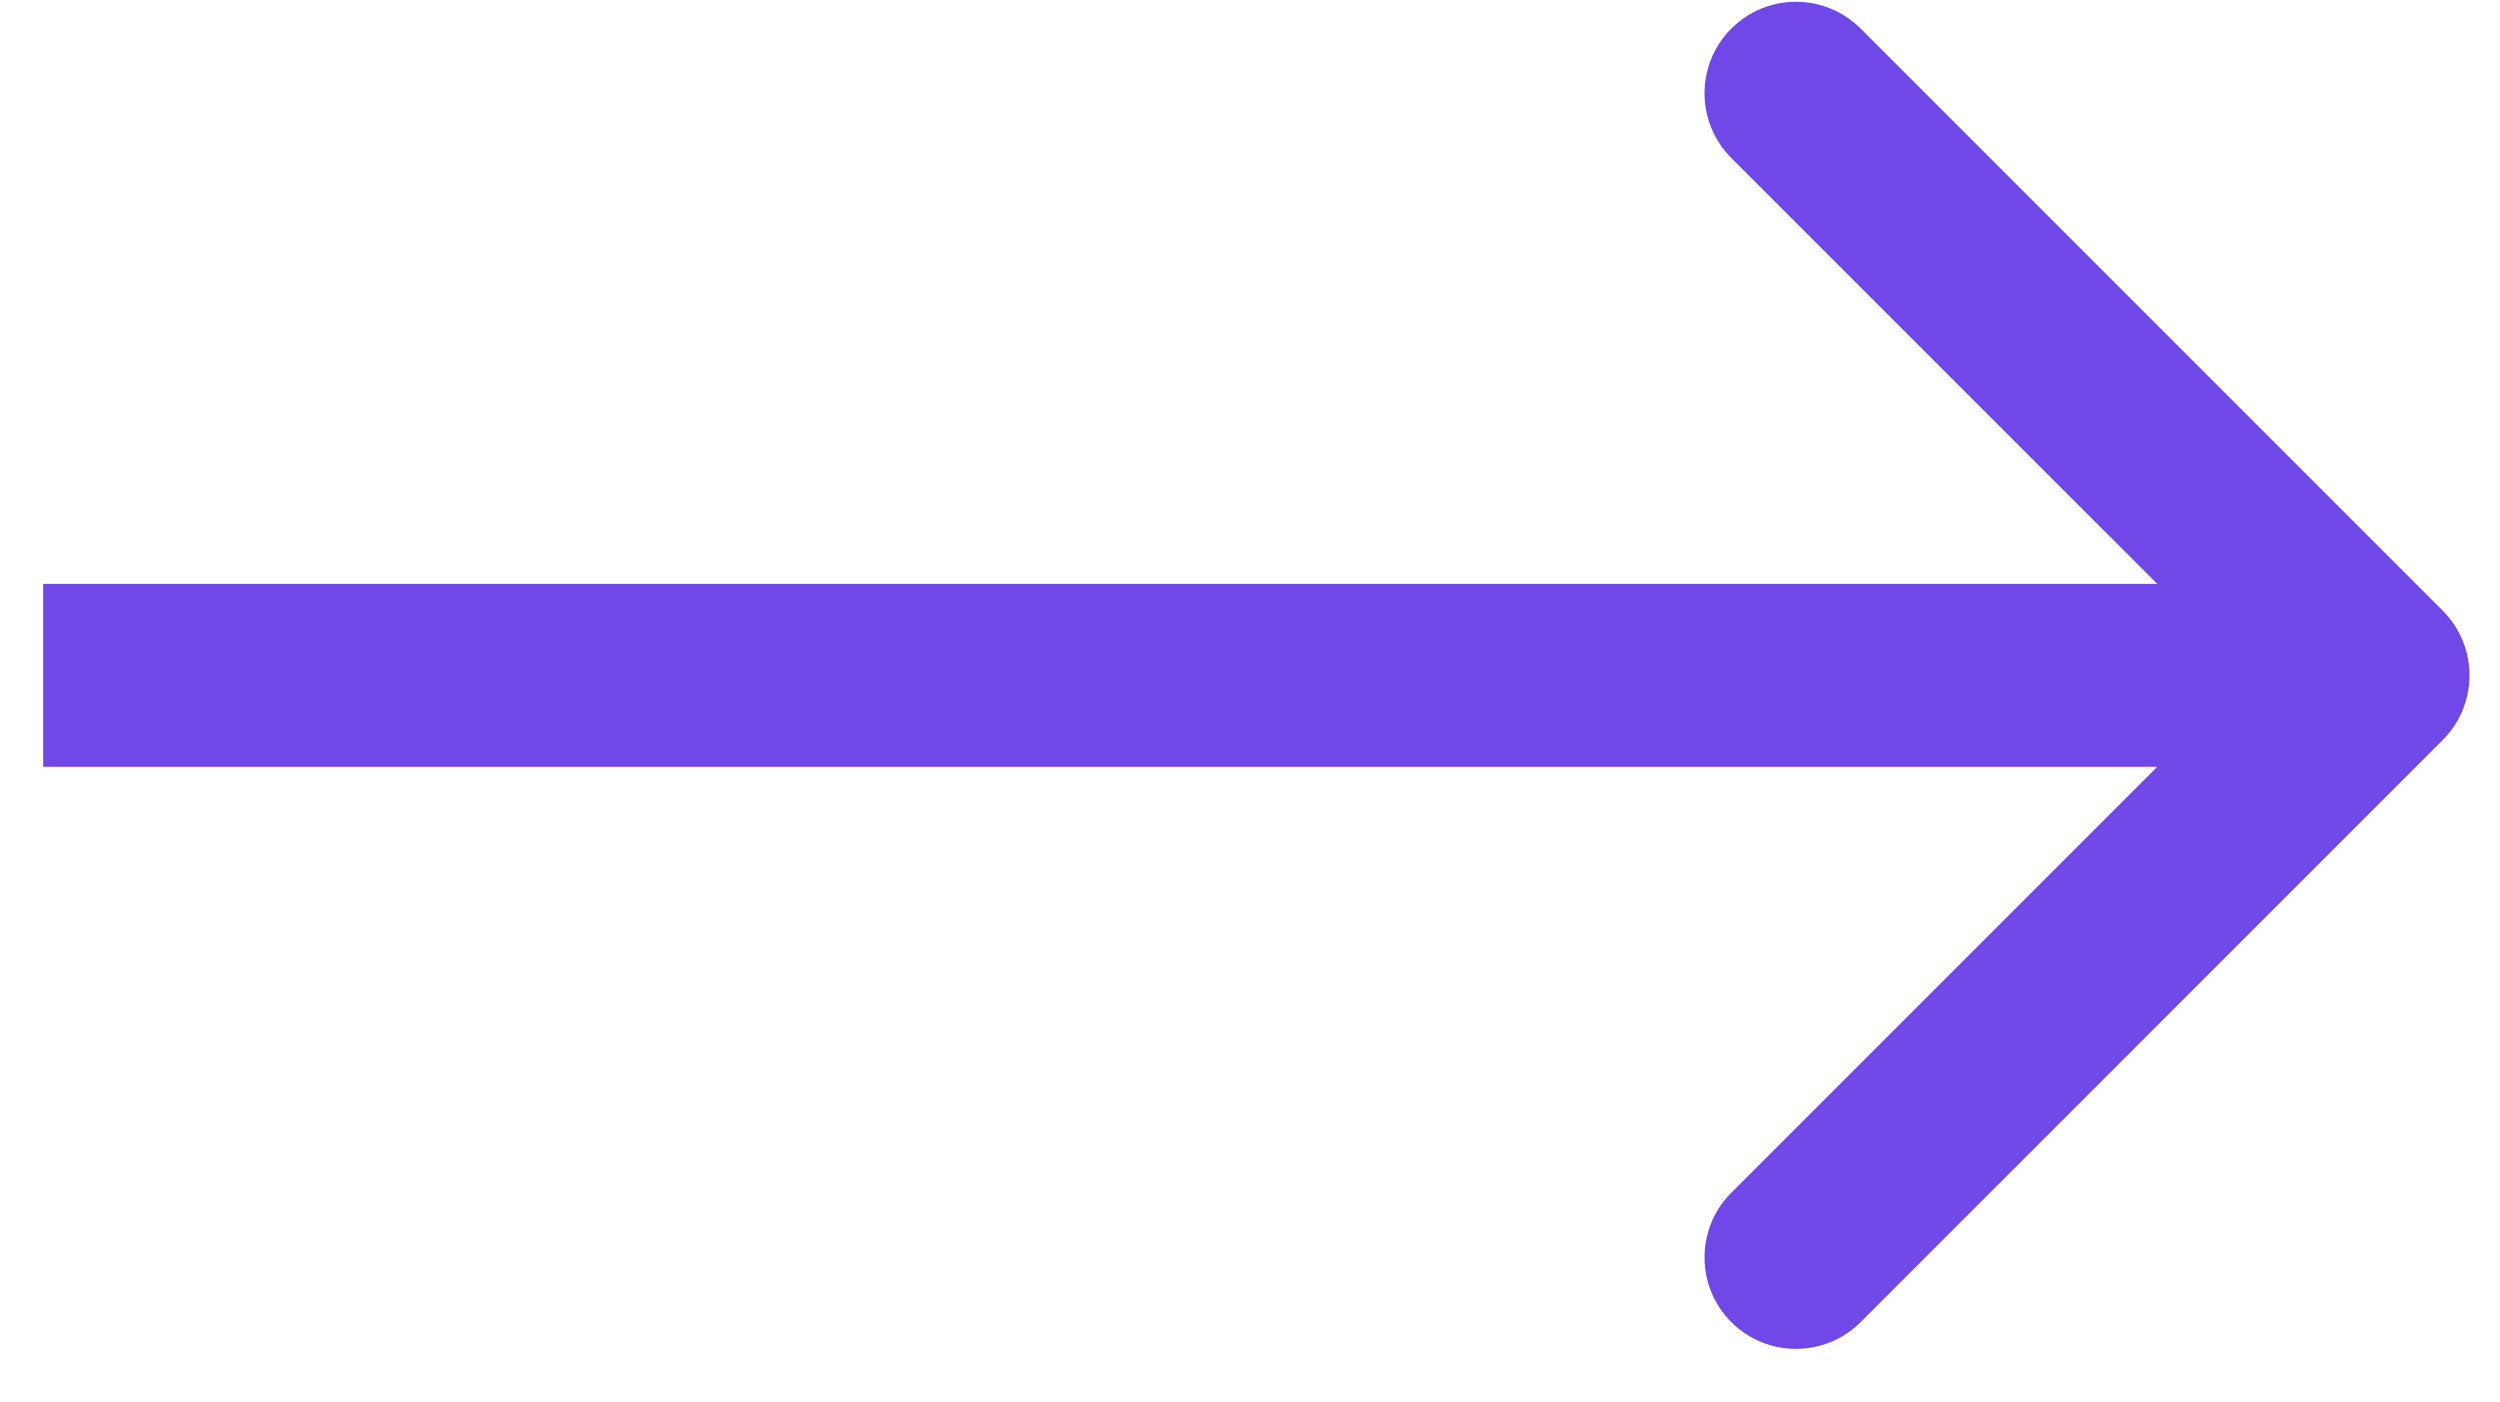 <svg width="41" height="23" viewBox="0 0 41 23" fill="none" xmlns="http://www.w3.org/2000/svg">
<path d="M40.061 12.136C40.646 11.55 40.646 10.601 40.061 10.015L30.515 0.469C29.929 -0.117 28.979 -0.117 28.393 0.469C27.808 1.055 27.808 2.004 28.393 2.59L36.879 11.075L28.393 19.561C27.808 20.146 27.808 21.096 28.393 21.682C28.979 22.268 29.929 22.268 30.515 21.682L40.061 12.136ZM0.708 12.575L39 12.575L39 9.575L0.708 9.575L0.708 12.575Z" fill="#7048E8"/>
</svg>
